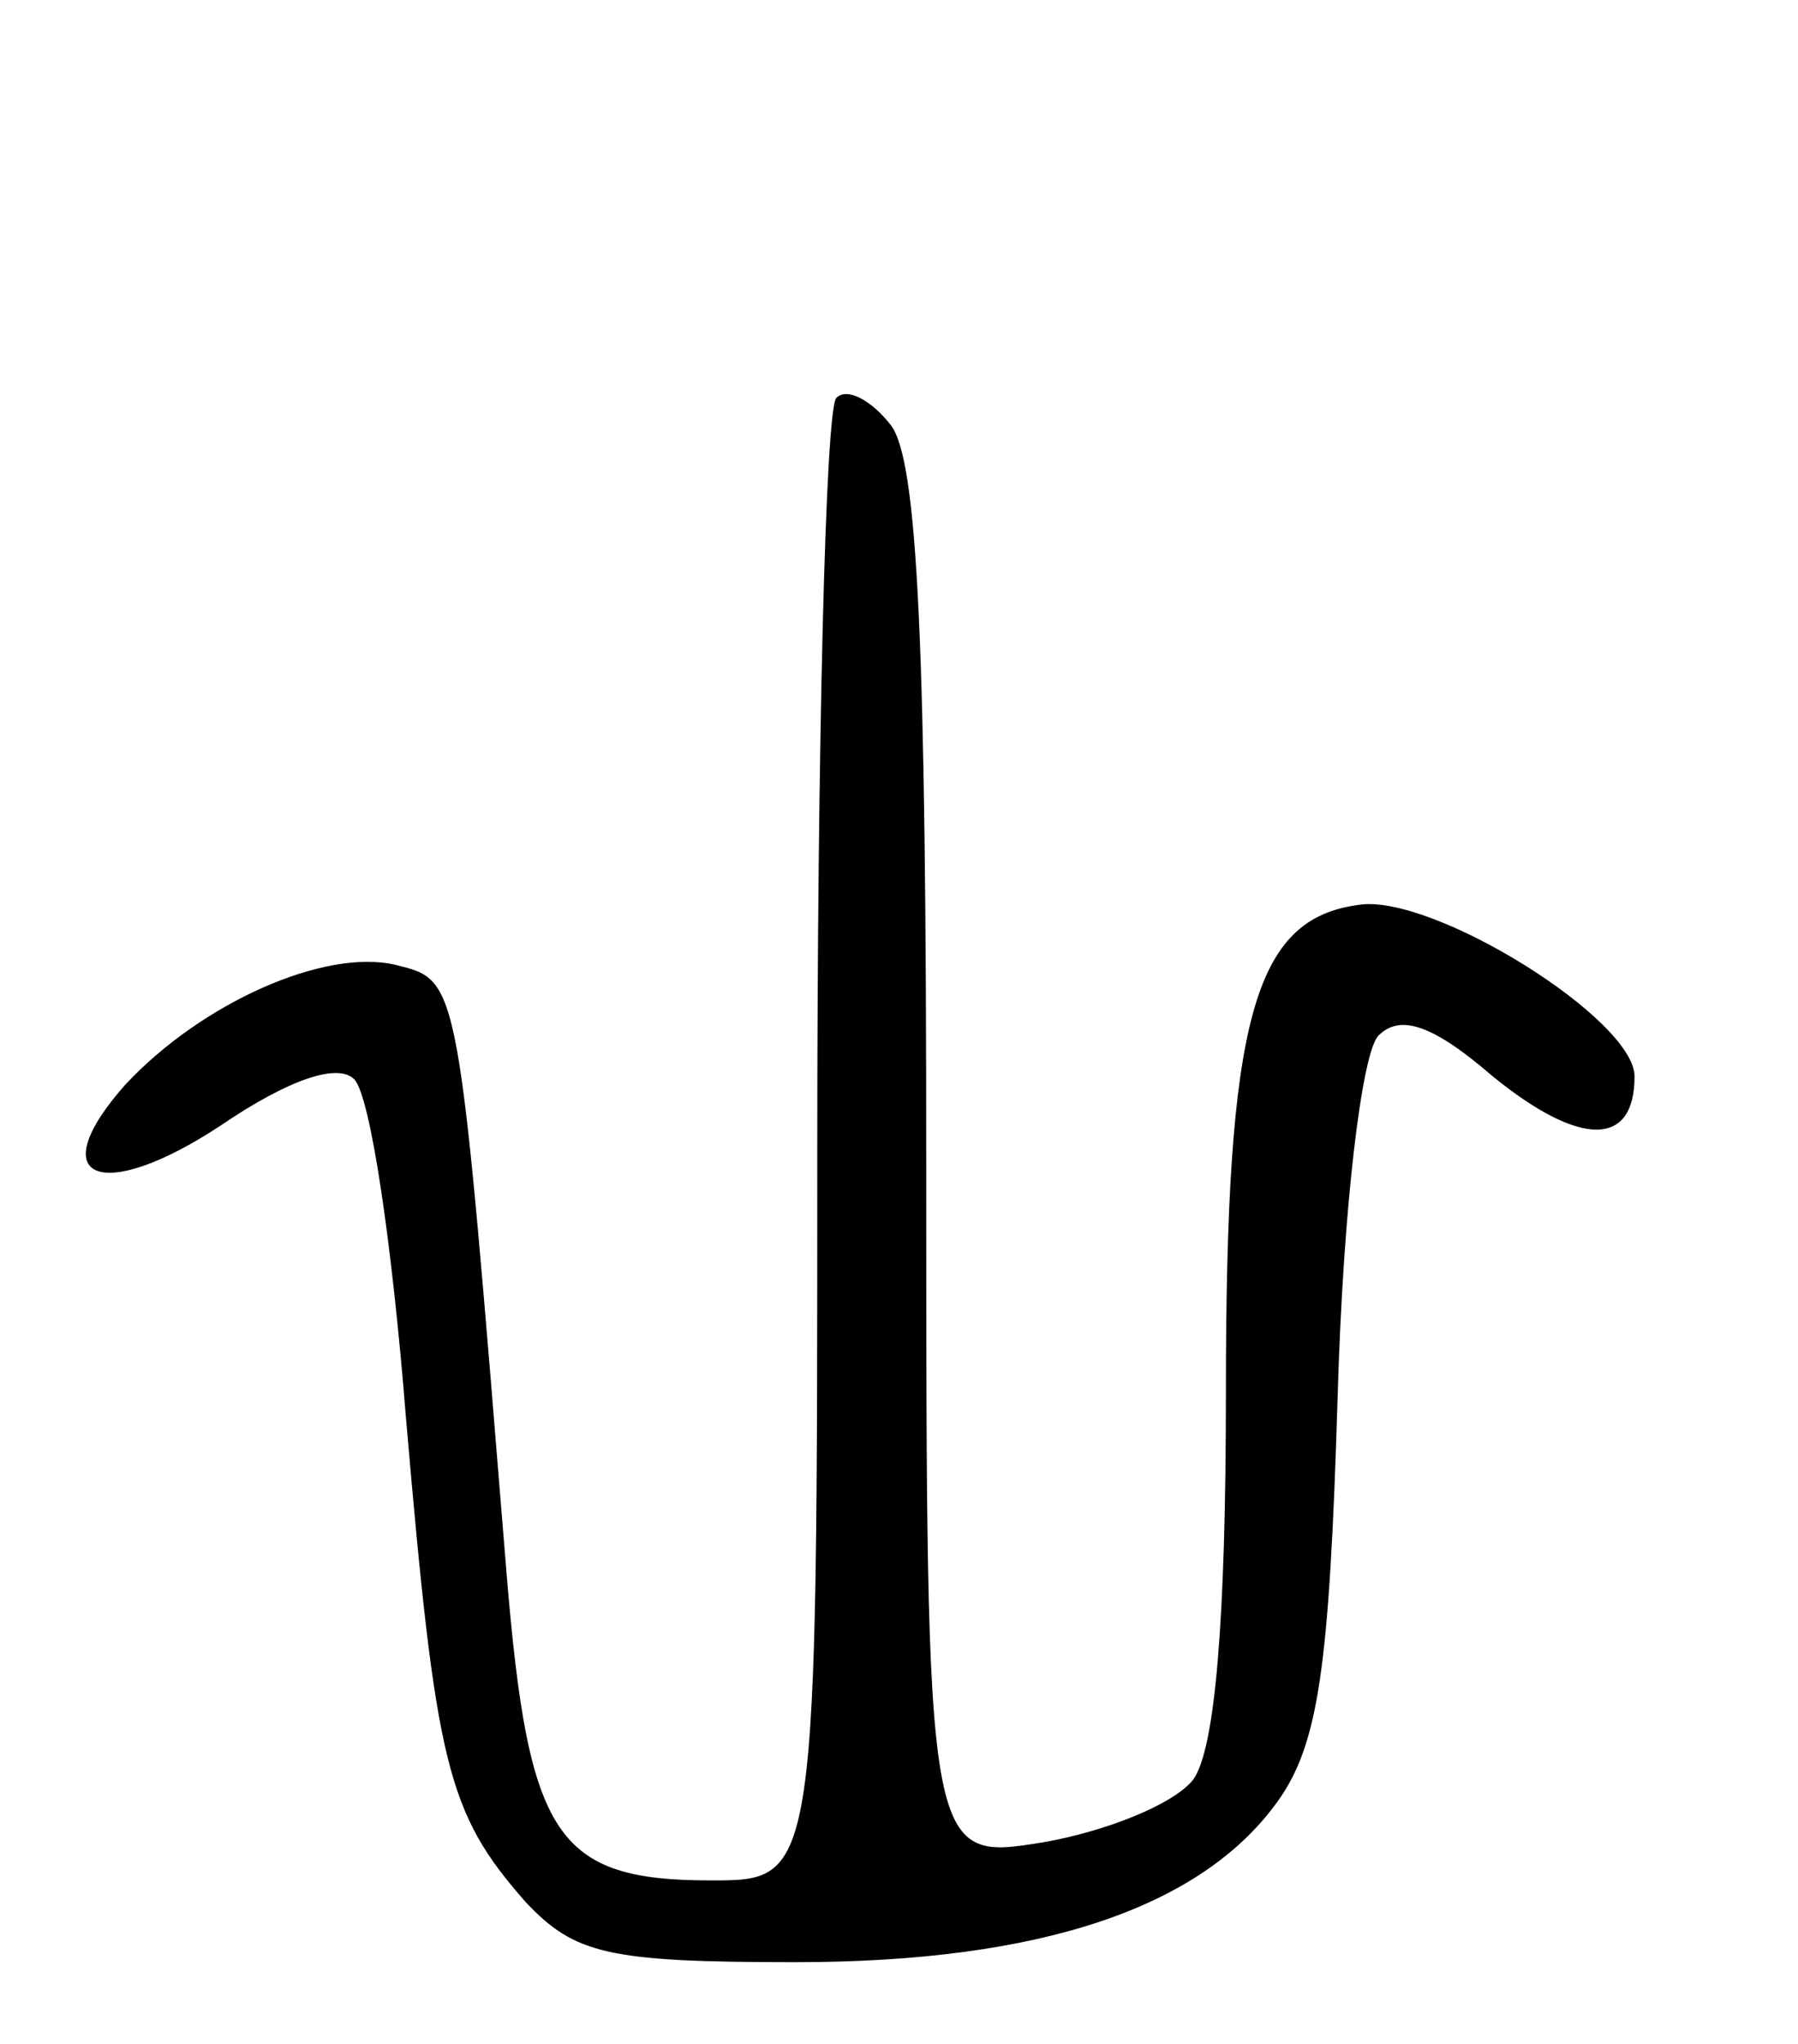 <svg version="1.0" xmlns="http://www.w3.org/2000/svg"
 width="66pt" height="75pt" viewBox="0 0 66 75"
 preserveAspectRatio="xMidYMid meet">
<g transform="translate(0,75) scale(0.1,-0.1)"
fill="#000000" stroke="none">
<path d="M307 604 c-4 -4 -7 -128 -7 -276 0 -268 0 -268 -39 -268 -57 0 -67
16 -75 112 -18 221 -17 218 -41 224 -26 6 -71 -14 -99 -44 -31 -35 -9 -44 35
-15 25 17 43 23 49 17 6 -6 14 -61 19 -124 11 -128 15 -145 44 -178 18 -19 30
-22 99 -22 90 0 149 20 177 59 15 21 19 49 22 148 2 71 9 127 15 133 8 8 20 4
42 -15 32 -26 52 -26 52 0 0 21 -74 67 -101 63 -39 -5 -49 -42 -49 -179 0 -84
-4 -131 -12 -142 -7 -9 -32 -19 -55 -23 -43 -7 -43 -7 -43 248 0 190 -3 259
-13 272 -7 9 -16 14 -20 10z"/>
</g>
</svg>
